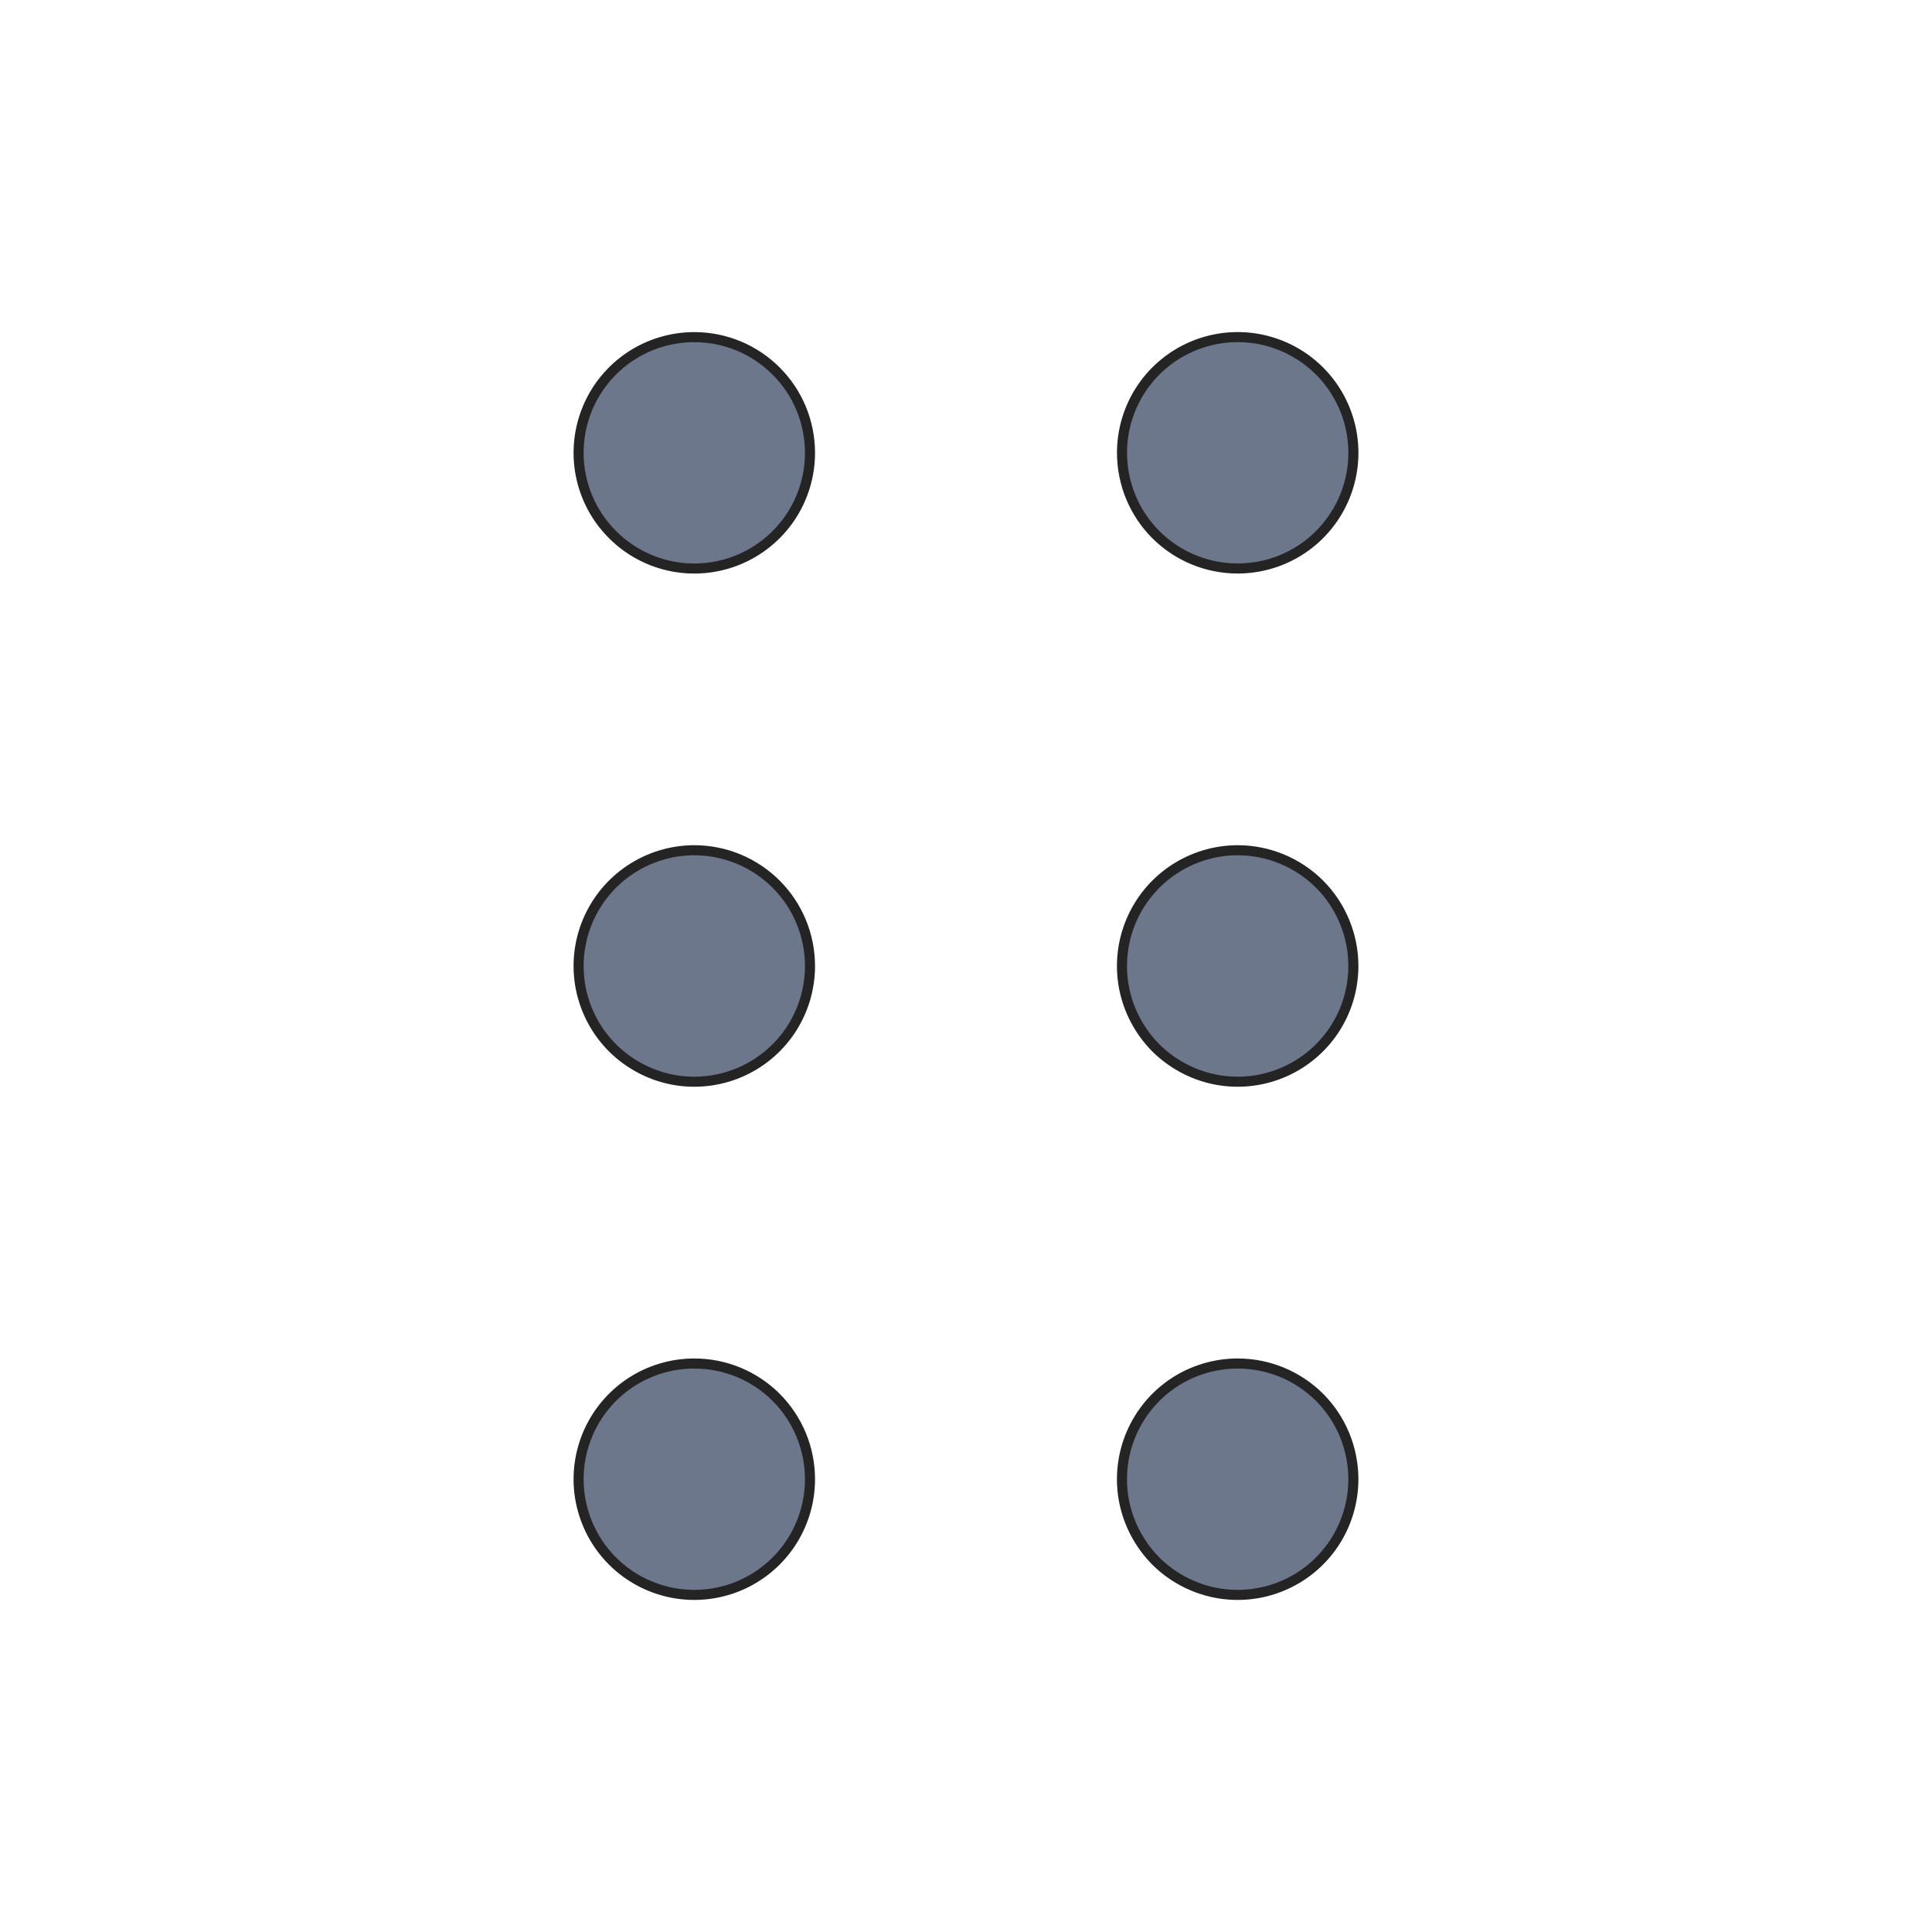 <svg width="24" height="24" viewBox="0 0 24 24" fill="none" xmlns="http://www.w3.org/2000/svg">
<path d="M10.062 5.625C10.062 5.909 9.978 6.187 9.82 6.424C9.662 6.66 9.438 6.844 9.175 6.953C8.912 7.062 8.623 7.09 8.345 7.035C8.066 6.979 7.81 6.843 7.609 6.641C7.407 6.44 7.271 6.184 7.215 5.905C7.16 5.627 7.188 5.338 7.297 5.075C7.406 4.812 7.59 4.588 7.826 4.43C8.063 4.272 8.341 4.188 8.625 4.188C9.006 4.188 9.372 4.339 9.641 4.609C9.911 4.878 10.062 5.244 10.062 5.625ZM16.174 6.82C15.937 6.978 15.659 7.062 15.375 7.062C14.994 7.062 14.628 6.911 14.358 6.641C14.089 6.372 13.938 6.006 13.938 5.625C13.938 5.341 14.022 5.063 14.18 4.826C14.338 4.59 14.562 4.406 14.825 4.297C15.088 4.188 15.377 4.16 15.655 4.215C15.934 4.271 16.19 4.407 16.392 4.609C16.593 4.81 16.729 5.066 16.785 5.345C16.84 5.623 16.812 5.912 16.703 6.175C16.594 6.438 16.41 6.662 16.174 6.82ZM7.826 10.805C8.063 10.647 8.341 10.562 8.625 10.562C9.006 10.562 9.372 10.714 9.641 10.983C9.911 11.253 10.062 11.619 10.062 12C10.062 12.284 9.978 12.562 9.82 12.799C9.662 13.035 9.438 13.219 9.175 13.328C8.912 13.437 8.623 13.465 8.345 13.41C8.066 13.354 7.81 13.217 7.609 13.017C7.407 12.815 7.271 12.559 7.215 12.28C7.16 12.002 7.188 11.713 7.297 11.45C7.406 11.187 7.59 10.963 7.826 10.805ZM14.576 10.805C14.813 10.647 15.091 10.562 15.375 10.562C15.756 10.562 16.122 10.714 16.392 10.983C16.661 11.253 16.812 11.619 16.812 12C16.812 12.284 16.728 12.562 16.57 12.799C16.412 13.035 16.188 13.219 15.925 13.328C15.662 13.437 15.373 13.465 15.095 13.41C14.816 13.354 14.56 13.217 14.358 13.017C14.158 12.815 14.021 12.559 13.965 12.28C13.91 12.002 13.938 11.713 14.047 11.45C14.156 11.187 14.34 10.963 14.576 10.805ZM7.826 17.18C8.063 17.022 8.341 16.938 8.625 16.938C9.006 16.938 9.372 17.089 9.641 17.358C9.911 17.628 10.062 17.994 10.062 18.375C10.062 18.659 9.978 18.937 9.82 19.174C9.662 19.41 9.438 19.594 9.175 19.703C8.912 19.812 8.623 19.84 8.345 19.785C8.066 19.729 7.81 19.593 7.609 19.392C7.407 19.19 7.271 18.934 7.215 18.655C7.16 18.377 7.188 18.088 7.297 17.825C7.406 17.562 7.59 17.338 7.826 17.18ZM14.576 17.18C14.813 17.022 15.091 16.938 15.375 16.938C15.756 16.938 16.122 17.089 16.392 17.358C16.661 17.628 16.812 17.994 16.812 18.375C16.812 18.659 16.728 18.937 16.57 19.174C16.412 19.41 16.188 19.594 15.925 19.703C15.662 19.812 15.373 19.84 15.095 19.785C14.816 19.729 14.56 19.593 14.358 19.392C14.158 19.19 14.021 18.934 13.965 18.655C13.91 18.377 13.938 18.088 14.047 17.825C14.156 17.562 14.34 17.338 14.576 17.18Z" fill="#6C778B" stroke="#242425" stroke-width="0.125"/>
</svg>
